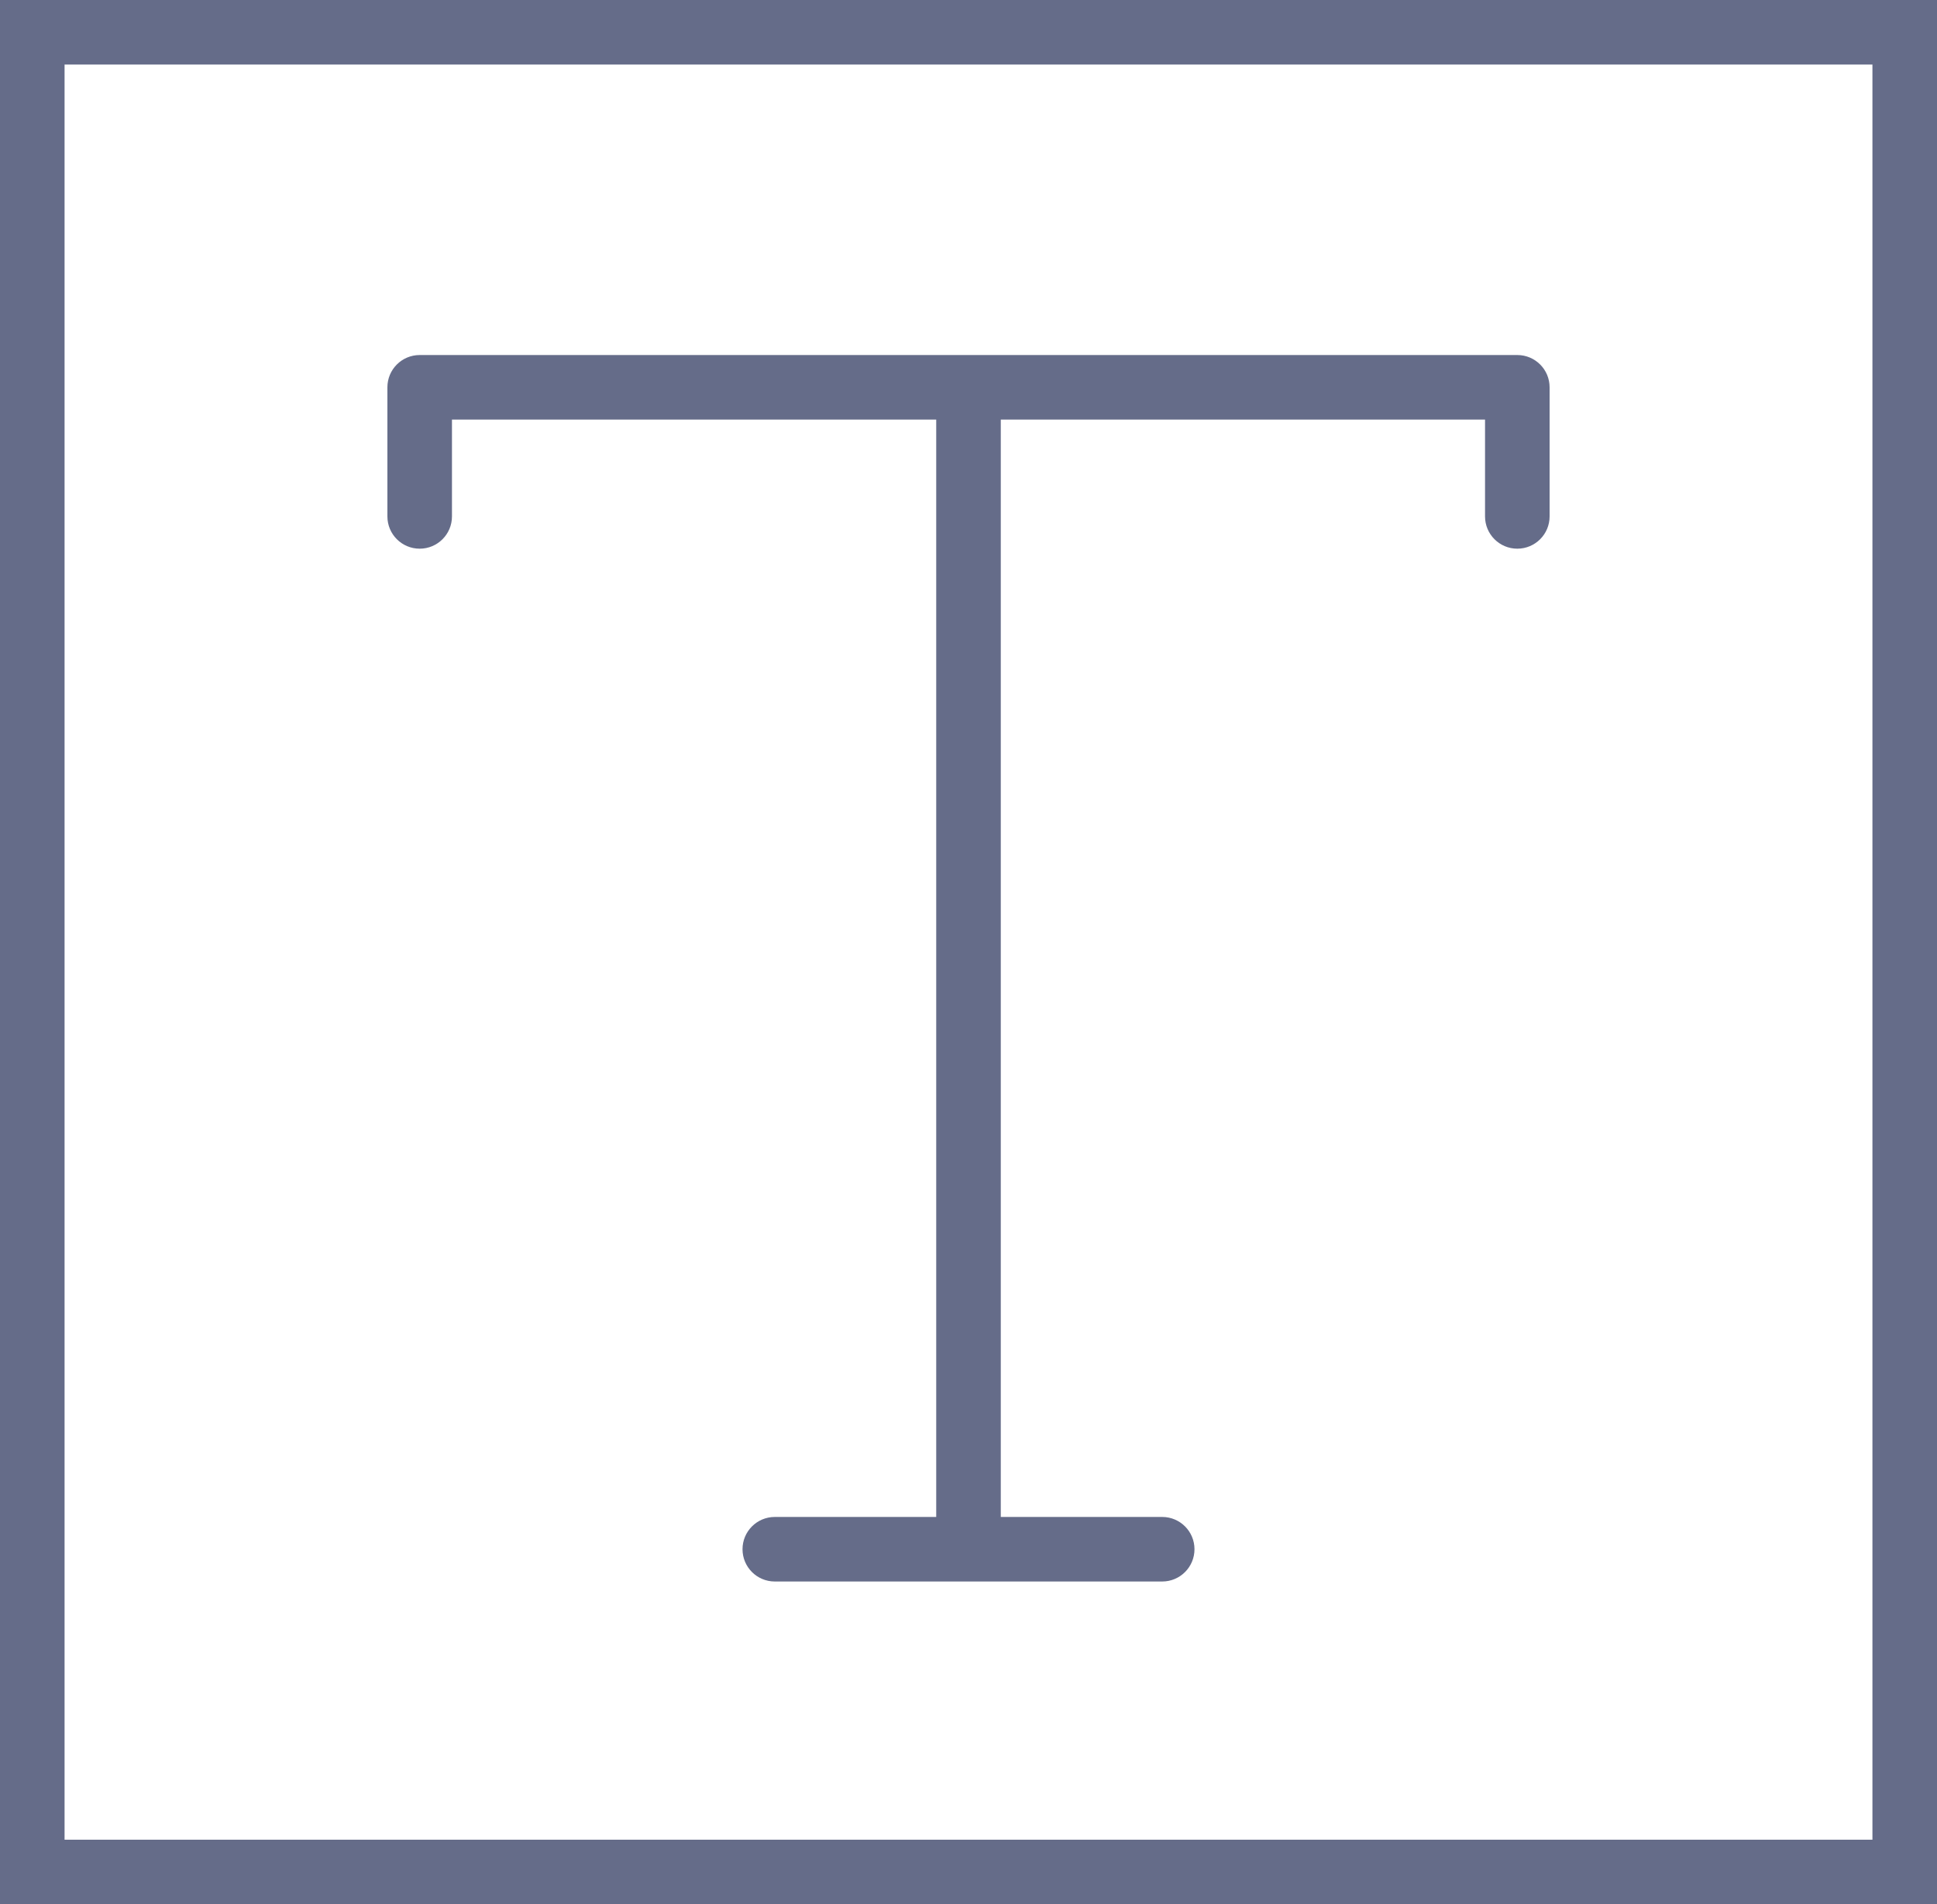 <svg width="60" height="59" viewBox="0 0 60 59" fill="none" xmlns="http://www.w3.org/2000/svg">
<path d="M0 0V59H60V0H0ZM58 57H2V2H58V57Z" fill="#656C89"/>
<path d="M1 6C1.552 6 2 5.553 2 5V2H17V36H12C11.448 36 11 36.447 11 37C11 37.553 11.448 38 12 38H24C24.552 38 25 37.553 25 37C25 36.447 24.552 36 24 36H19V2H34V5C34 5.553 34.448 6 35 6C35.552 6 36 5.553 36 5V1C36 0.447 35.552 0 35 0H1C0.448 0 0 0.447 0 1V5C0 5.553 0.448 6 1 6Z" transform="translate(12 11)" fill="#656C89"/>
</svg>
